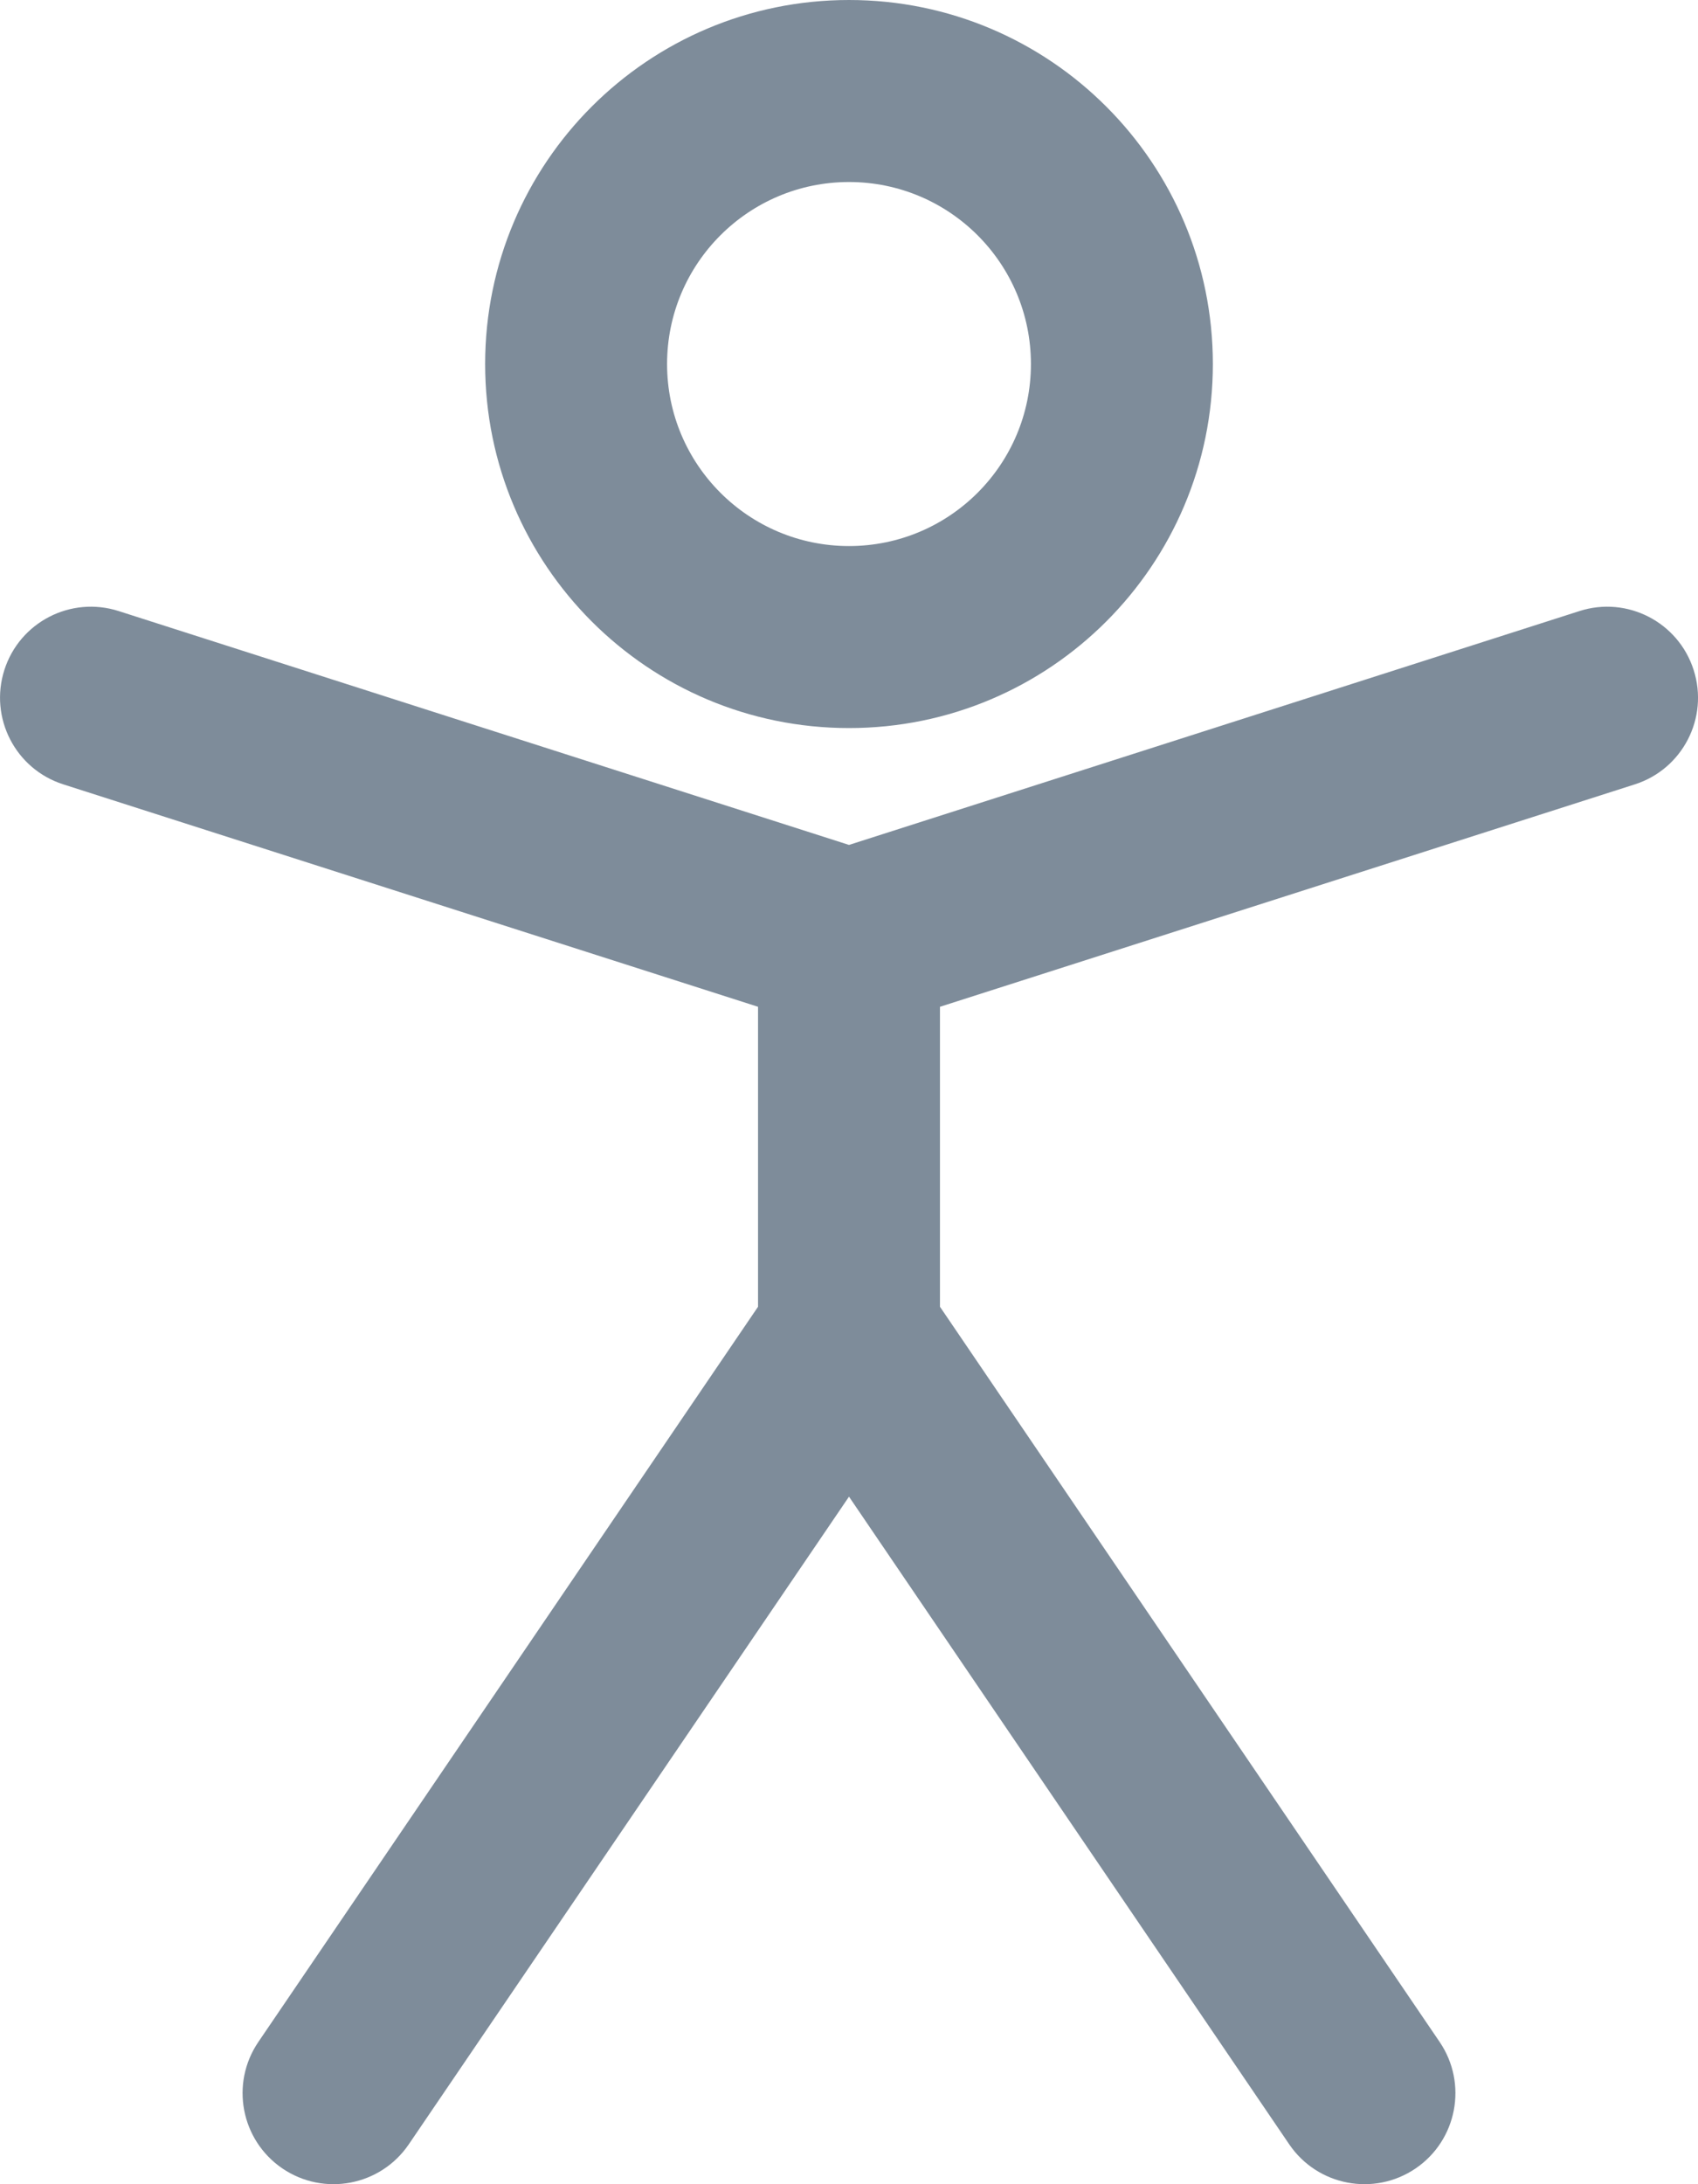 <svg width="14" height="18" viewBox="0 0 14 18" fill="none" xmlns="http://www.w3.org/2000/svg">
<path fill-rule="evenodd" clip-rule="evenodd" d="M7 1.5C6.172 1.5 5.5 2.172 5.5 3C5.5 3.828 6.172 4.5 7 4.5C7.829 4.5 8.5 3.828 8.5 3C8.5 2.172 7.829 1.5 7 1.5ZM4 3C4 1.343 5.343 0 7 0C8.657 0 10 1.343 10 3C10 4.657 8.657 6 7 6C5.343 6 4 4.657 4 3ZM0.036 5.521C0.162 5.127 0.584 4.909 0.979 5.036L7 6.963L13.022 5.036C13.416 4.909 13.838 5.127 13.964 5.521C14.091 5.916 13.873 6.338 13.479 6.464L7.75 8.297V10.769L11.87 16.828C12.103 17.171 12.014 17.637 11.672 17.87C11.329 18.103 10.863 18.014 10.63 17.672L7 12.334L3.37 17.672C3.137 18.014 2.671 18.103 2.328 17.87C1.986 17.637 1.897 17.171 2.13 16.828L6.25 10.769V8.297L0.522 6.464C0.127 6.338 -0.09 5.916 0.036 5.521Z" fill="#7E8C9A"/>
</svg>
